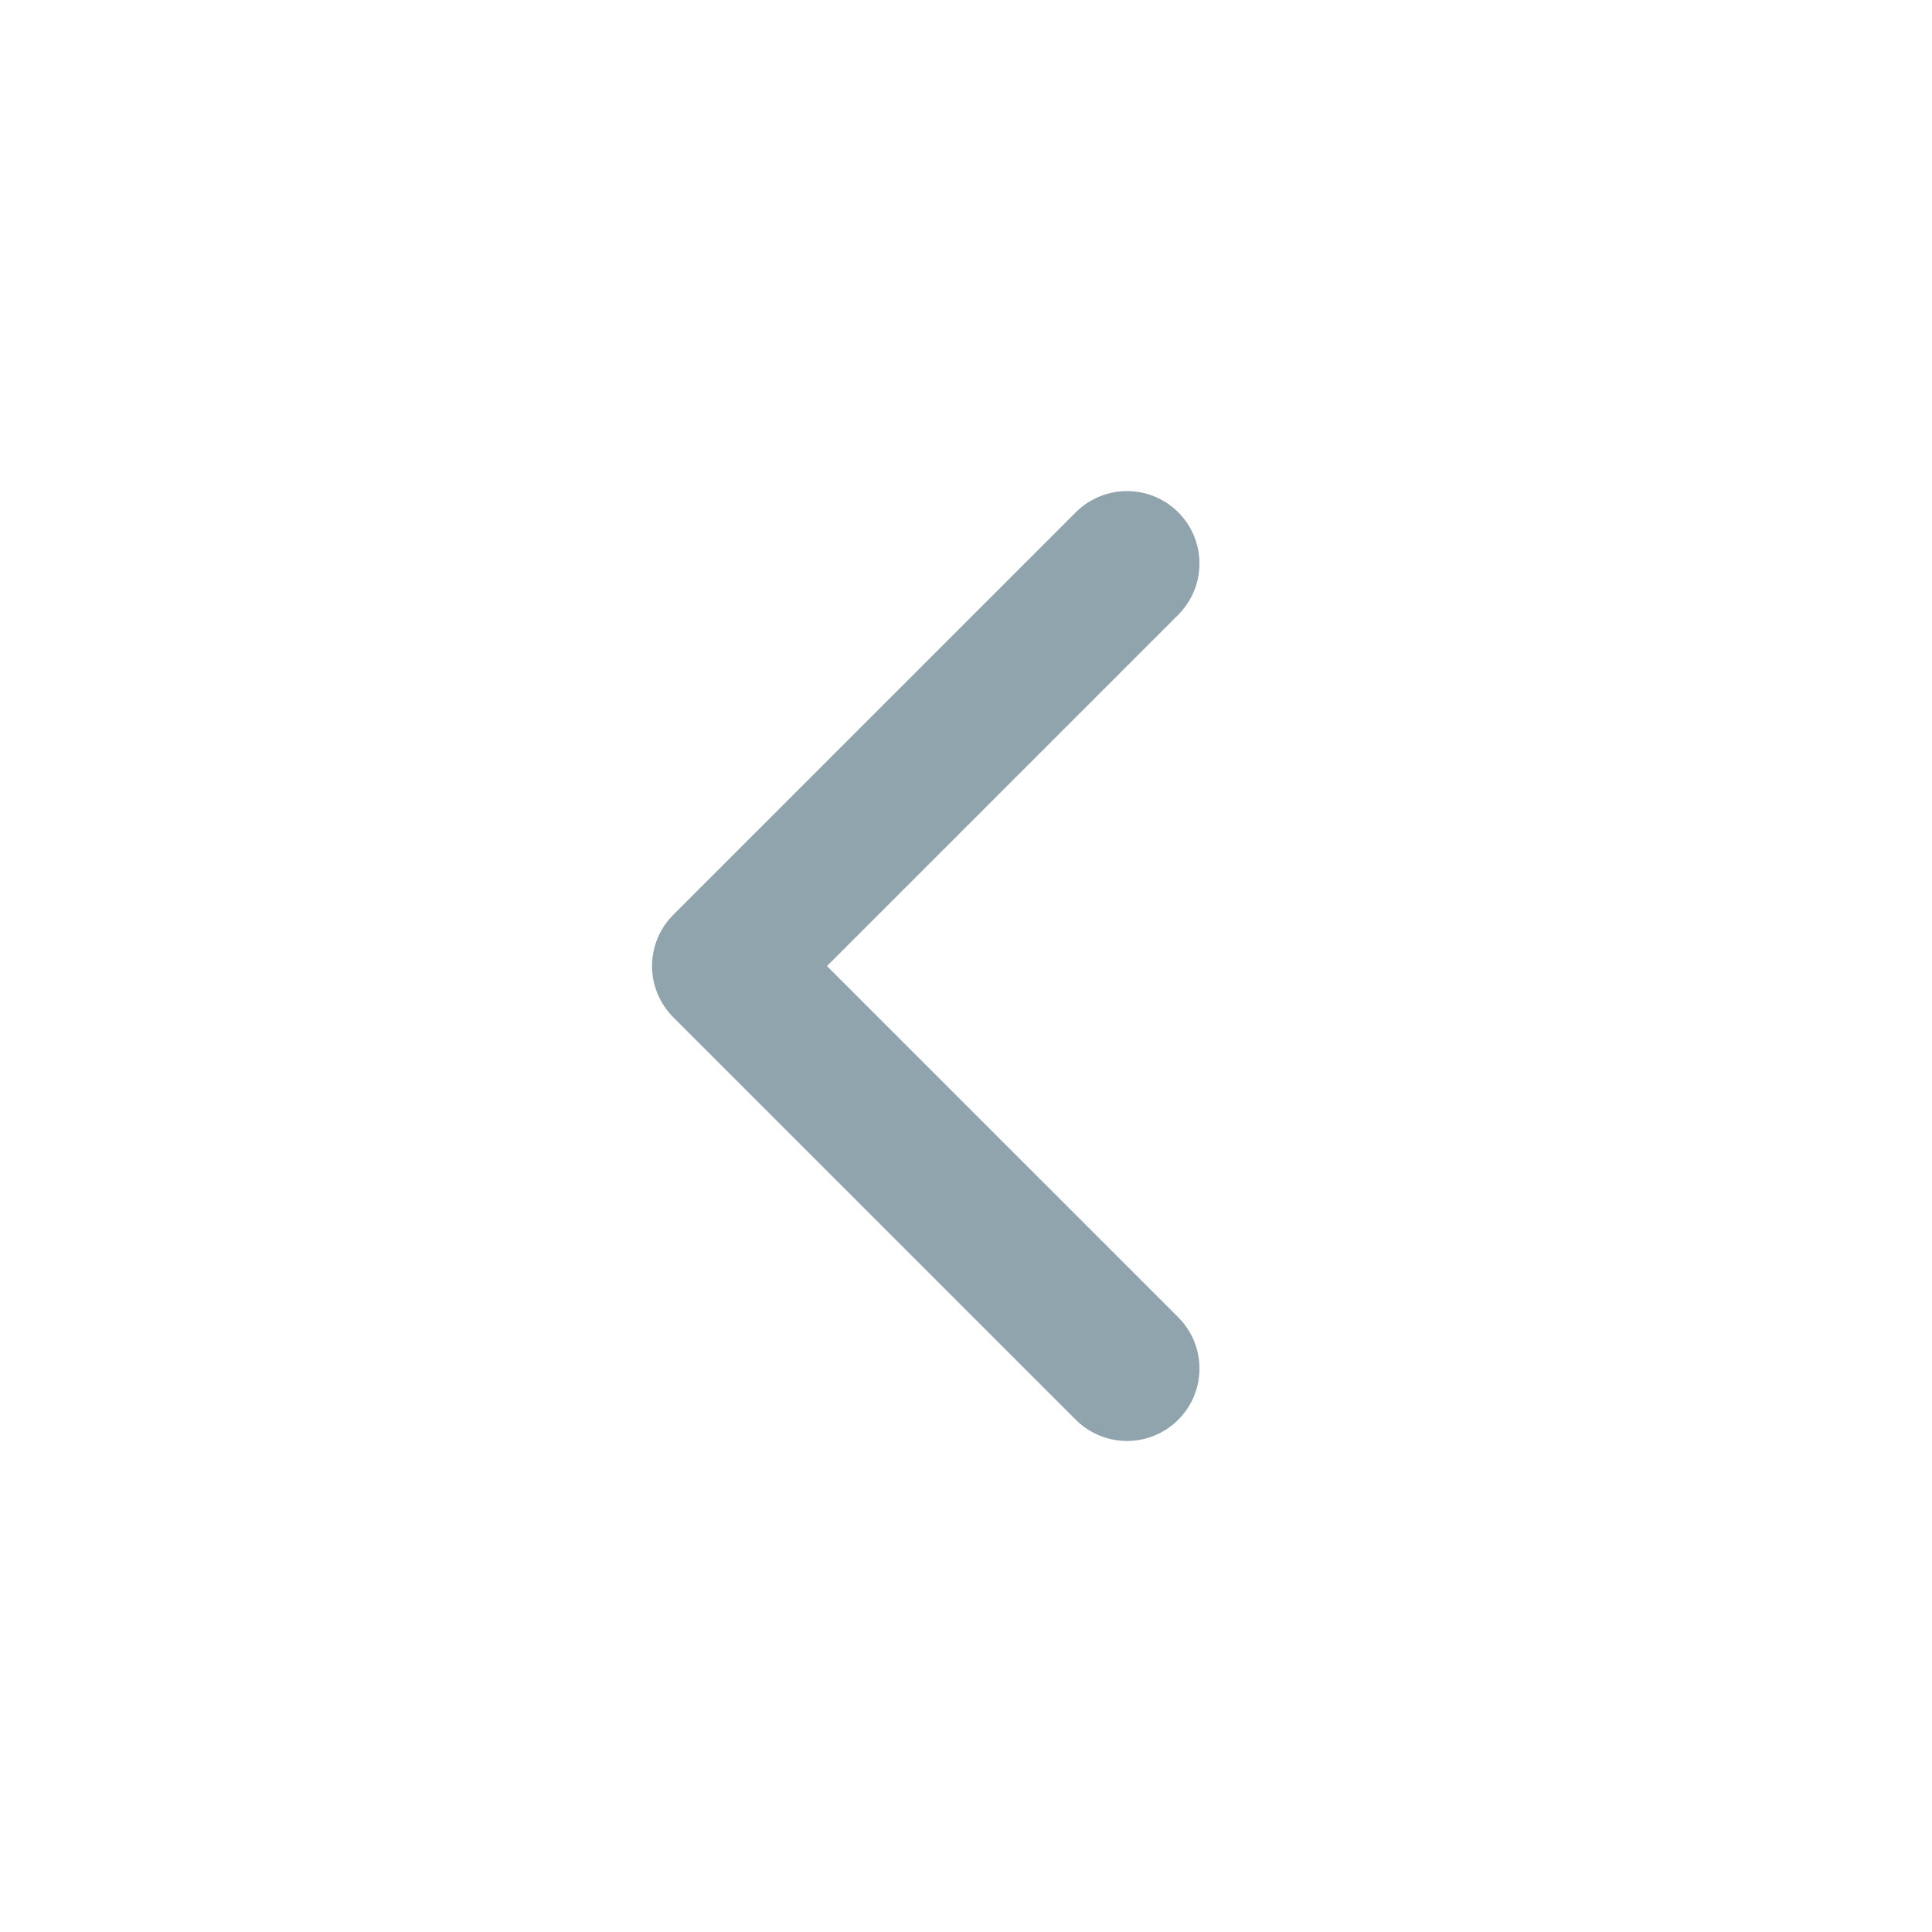 <svg width="50" height="50" viewBox="0 0 50 50" fill="none" xmlns="http://www.w3.org/2000/svg">
<path d="M29.167 35.417L18.75 25.001L29.167 14.584" stroke="#90A4AE" stroke-width="3.75" stroke-linecap="round" stroke-linejoin="round"/>
</svg>
